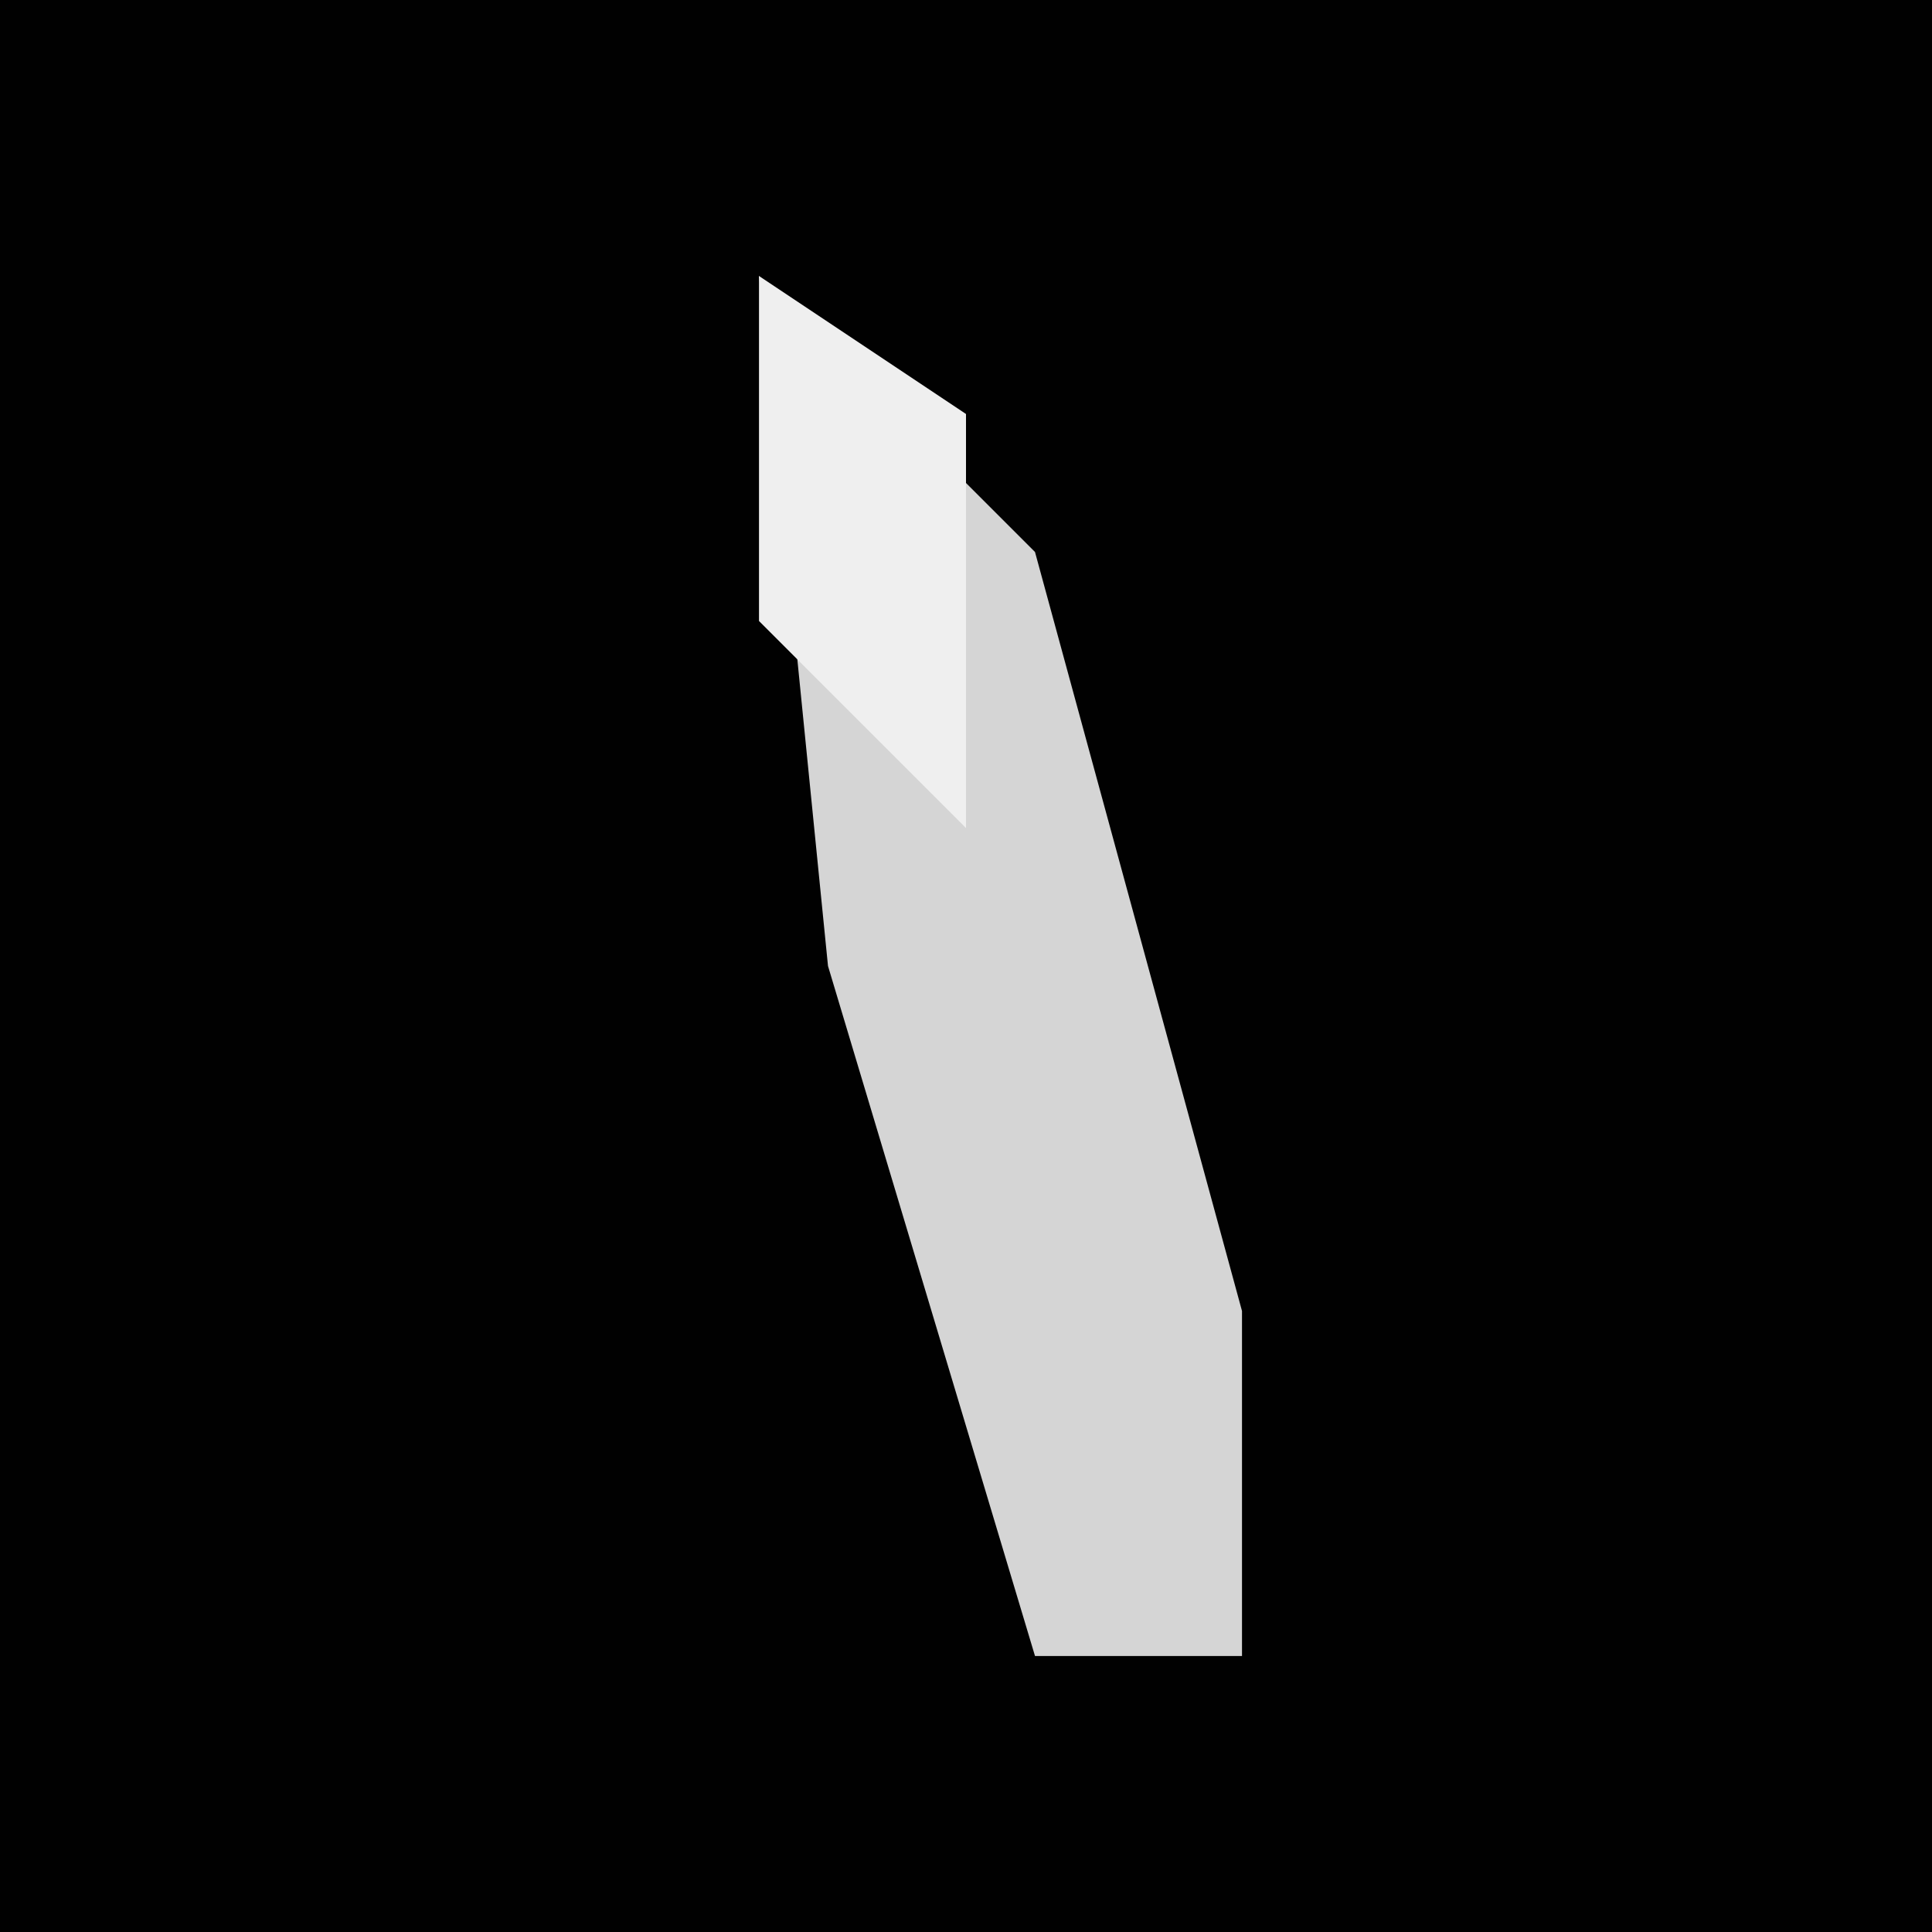 <?xml version="1.0" encoding="UTF-8"?>
<svg version="1.1" xmlns="http://www.w3.org/2000/svg" width="28" height="28">
<path d="M0,0 L28,0 L28,28 L0,28 Z " fill="#010101" transform="translate(0,0)"/>
<path d="M0,0 L4,4 L7,15 L7,20 L4,20 L1,10 Z " fill="#D5D5D5" transform="translate(11,4)"/>
<path d="M0,0 L3,2 L3,8 L0,5 Z " fill="#EFEFEF" transform="translate(11,4)"/>
</svg>
